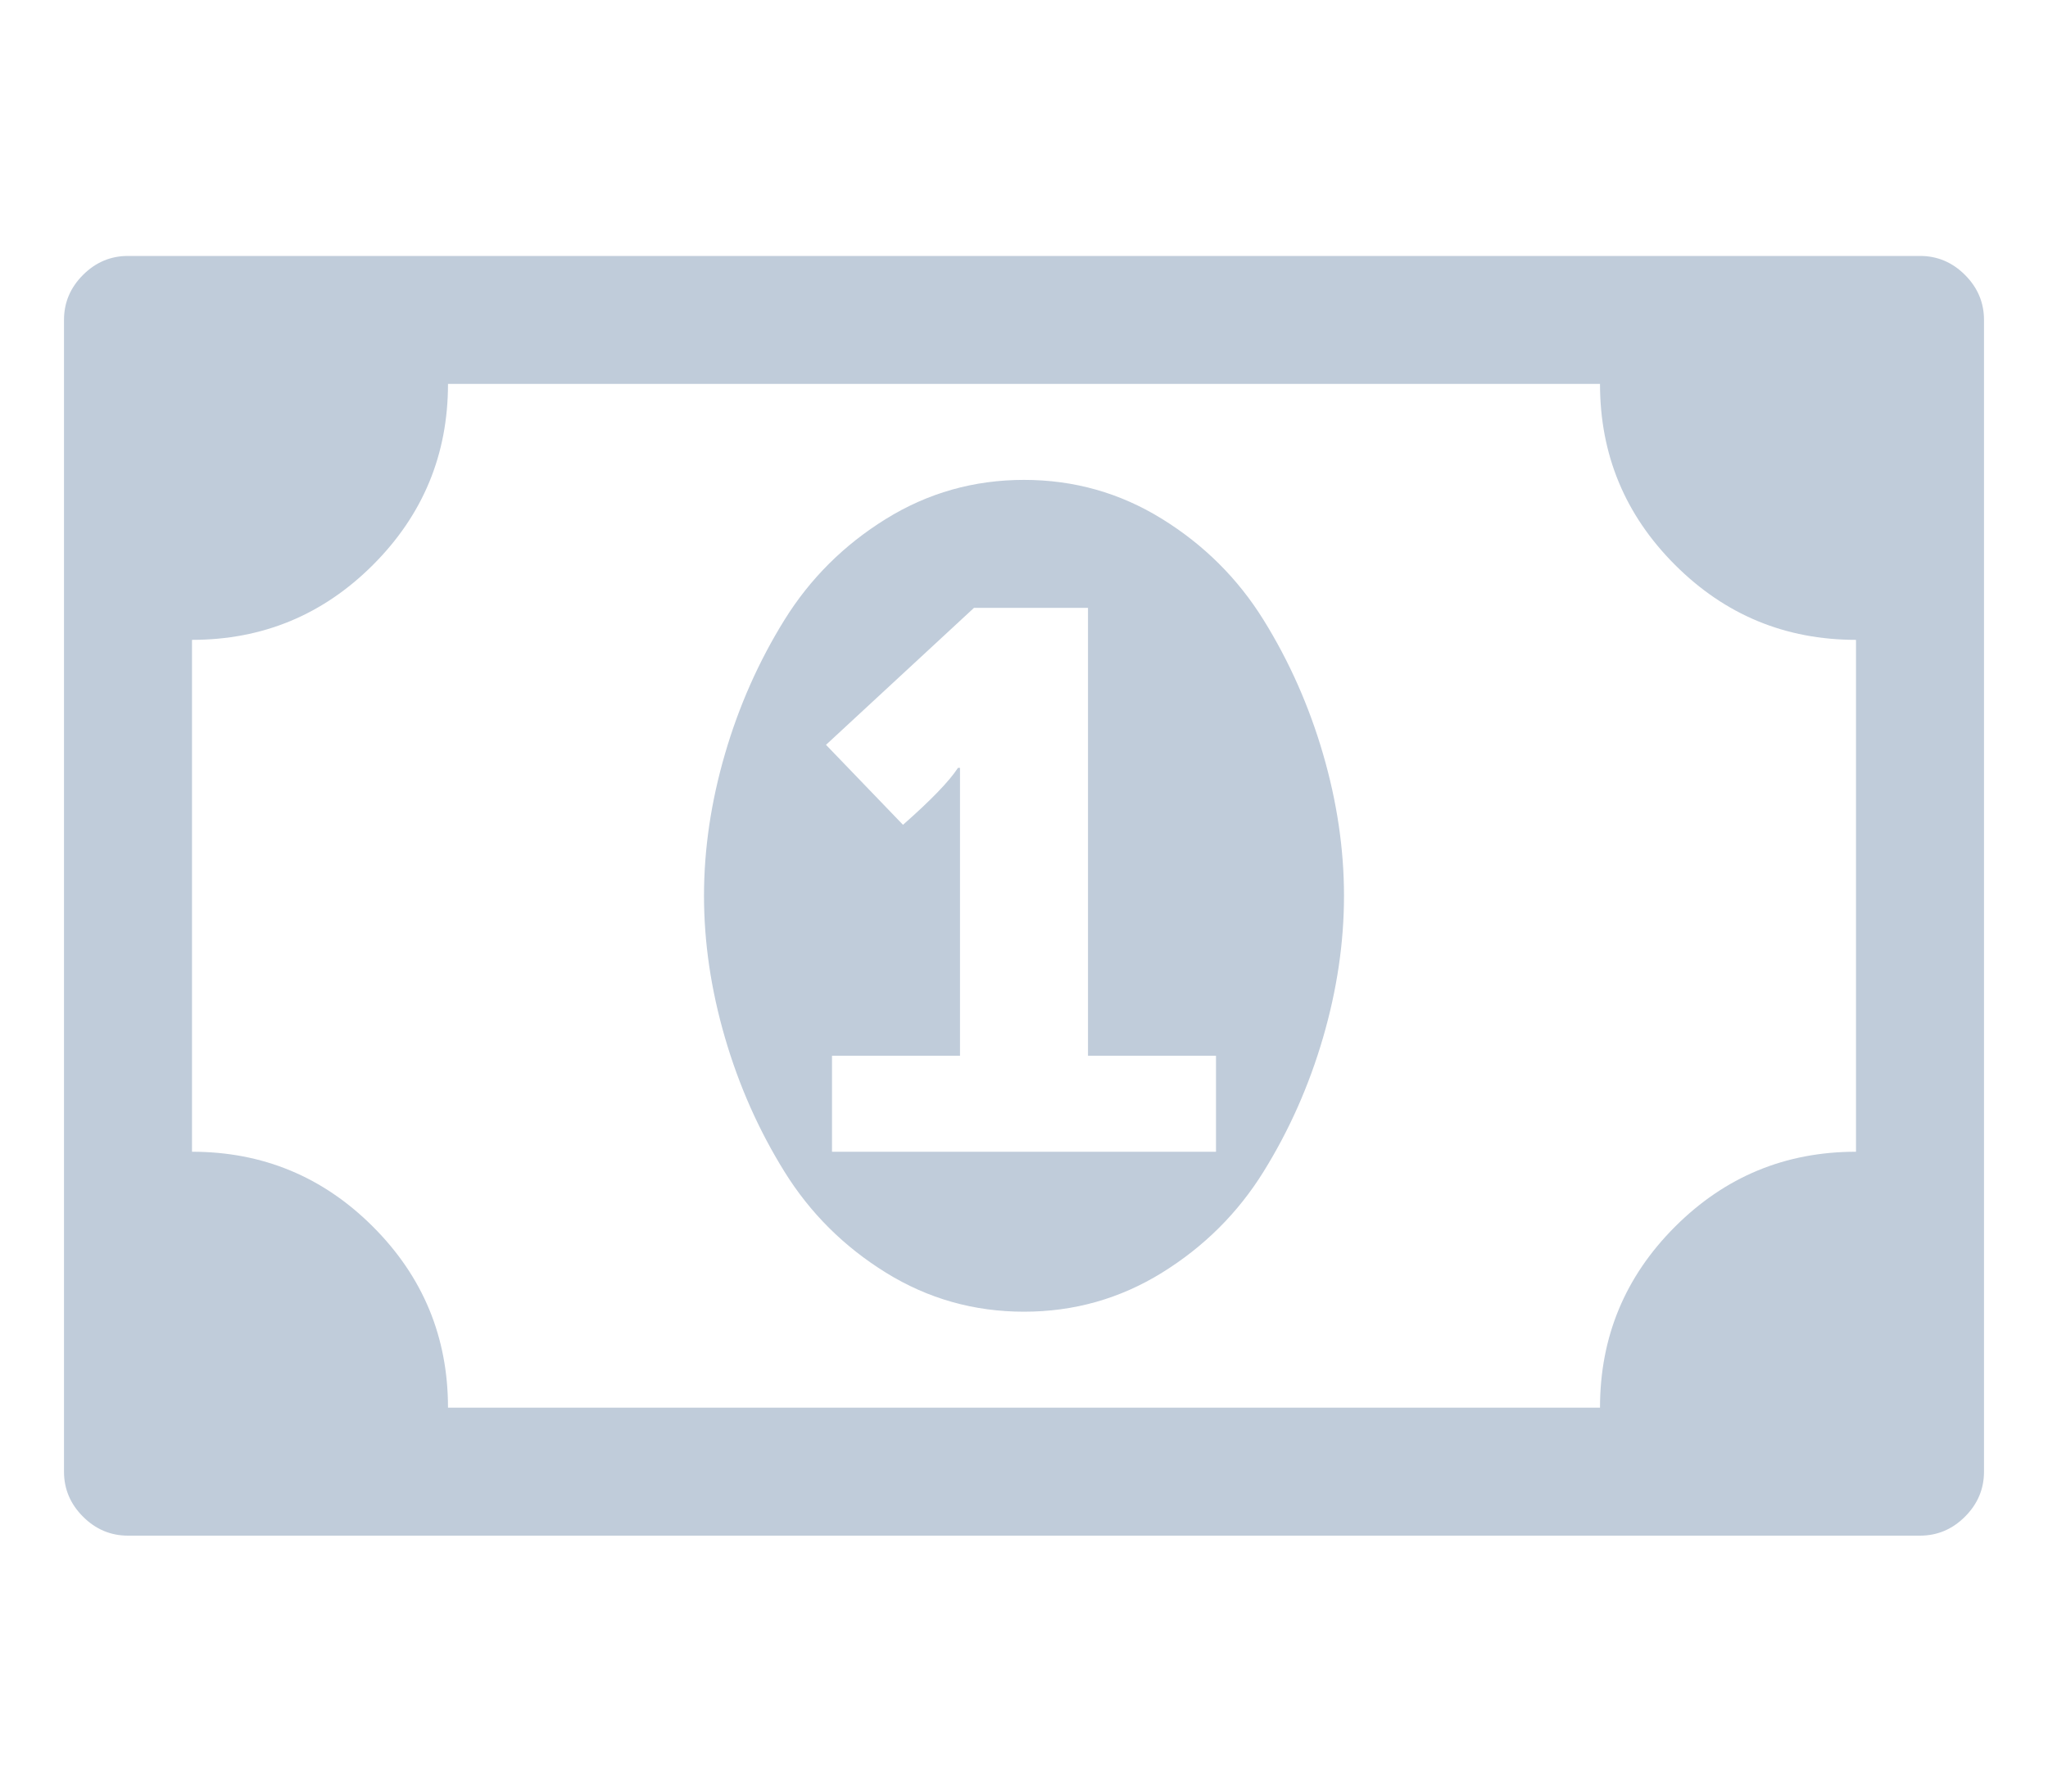 <svg xmlns="http://www.w3.org/2000/svg" width="2048" height="1792"><rect id="backgroundrect" width="100%" height="100%" x="0" y="0" fill="none" stroke="none"/><g class="currentLayer"><title>Layer 1</title><path d="M832 1152h384v-96h-128v-448h-114l-148 137 77 80q42-37 55-57h2v288h-128v96zm512-256q0 70-21 142t-59.5 134-101.5 101-138 39-138-39-101.5-101-59.5-134-21-142 21-142 59.5-134 101.5-101 138-39 138 39 101.5 101 59.5 134 21 142zm512 256v-512q-106 0-181-75t-75-181h-1152q0 106-75 181t-181 75v512q106 0 181 75t75 181h1152q0-106 75-181t181-75zm128-832v1152q0 26-19 45t-45 19h-1792q-26 0-45-19t-19-45v-1152q0-26 19-45t45-19h1792q26 0 45 19t19 45z" id="svg_1" class="selected" fill="#c0ccda" fill-opacity="1"/></g></svg>